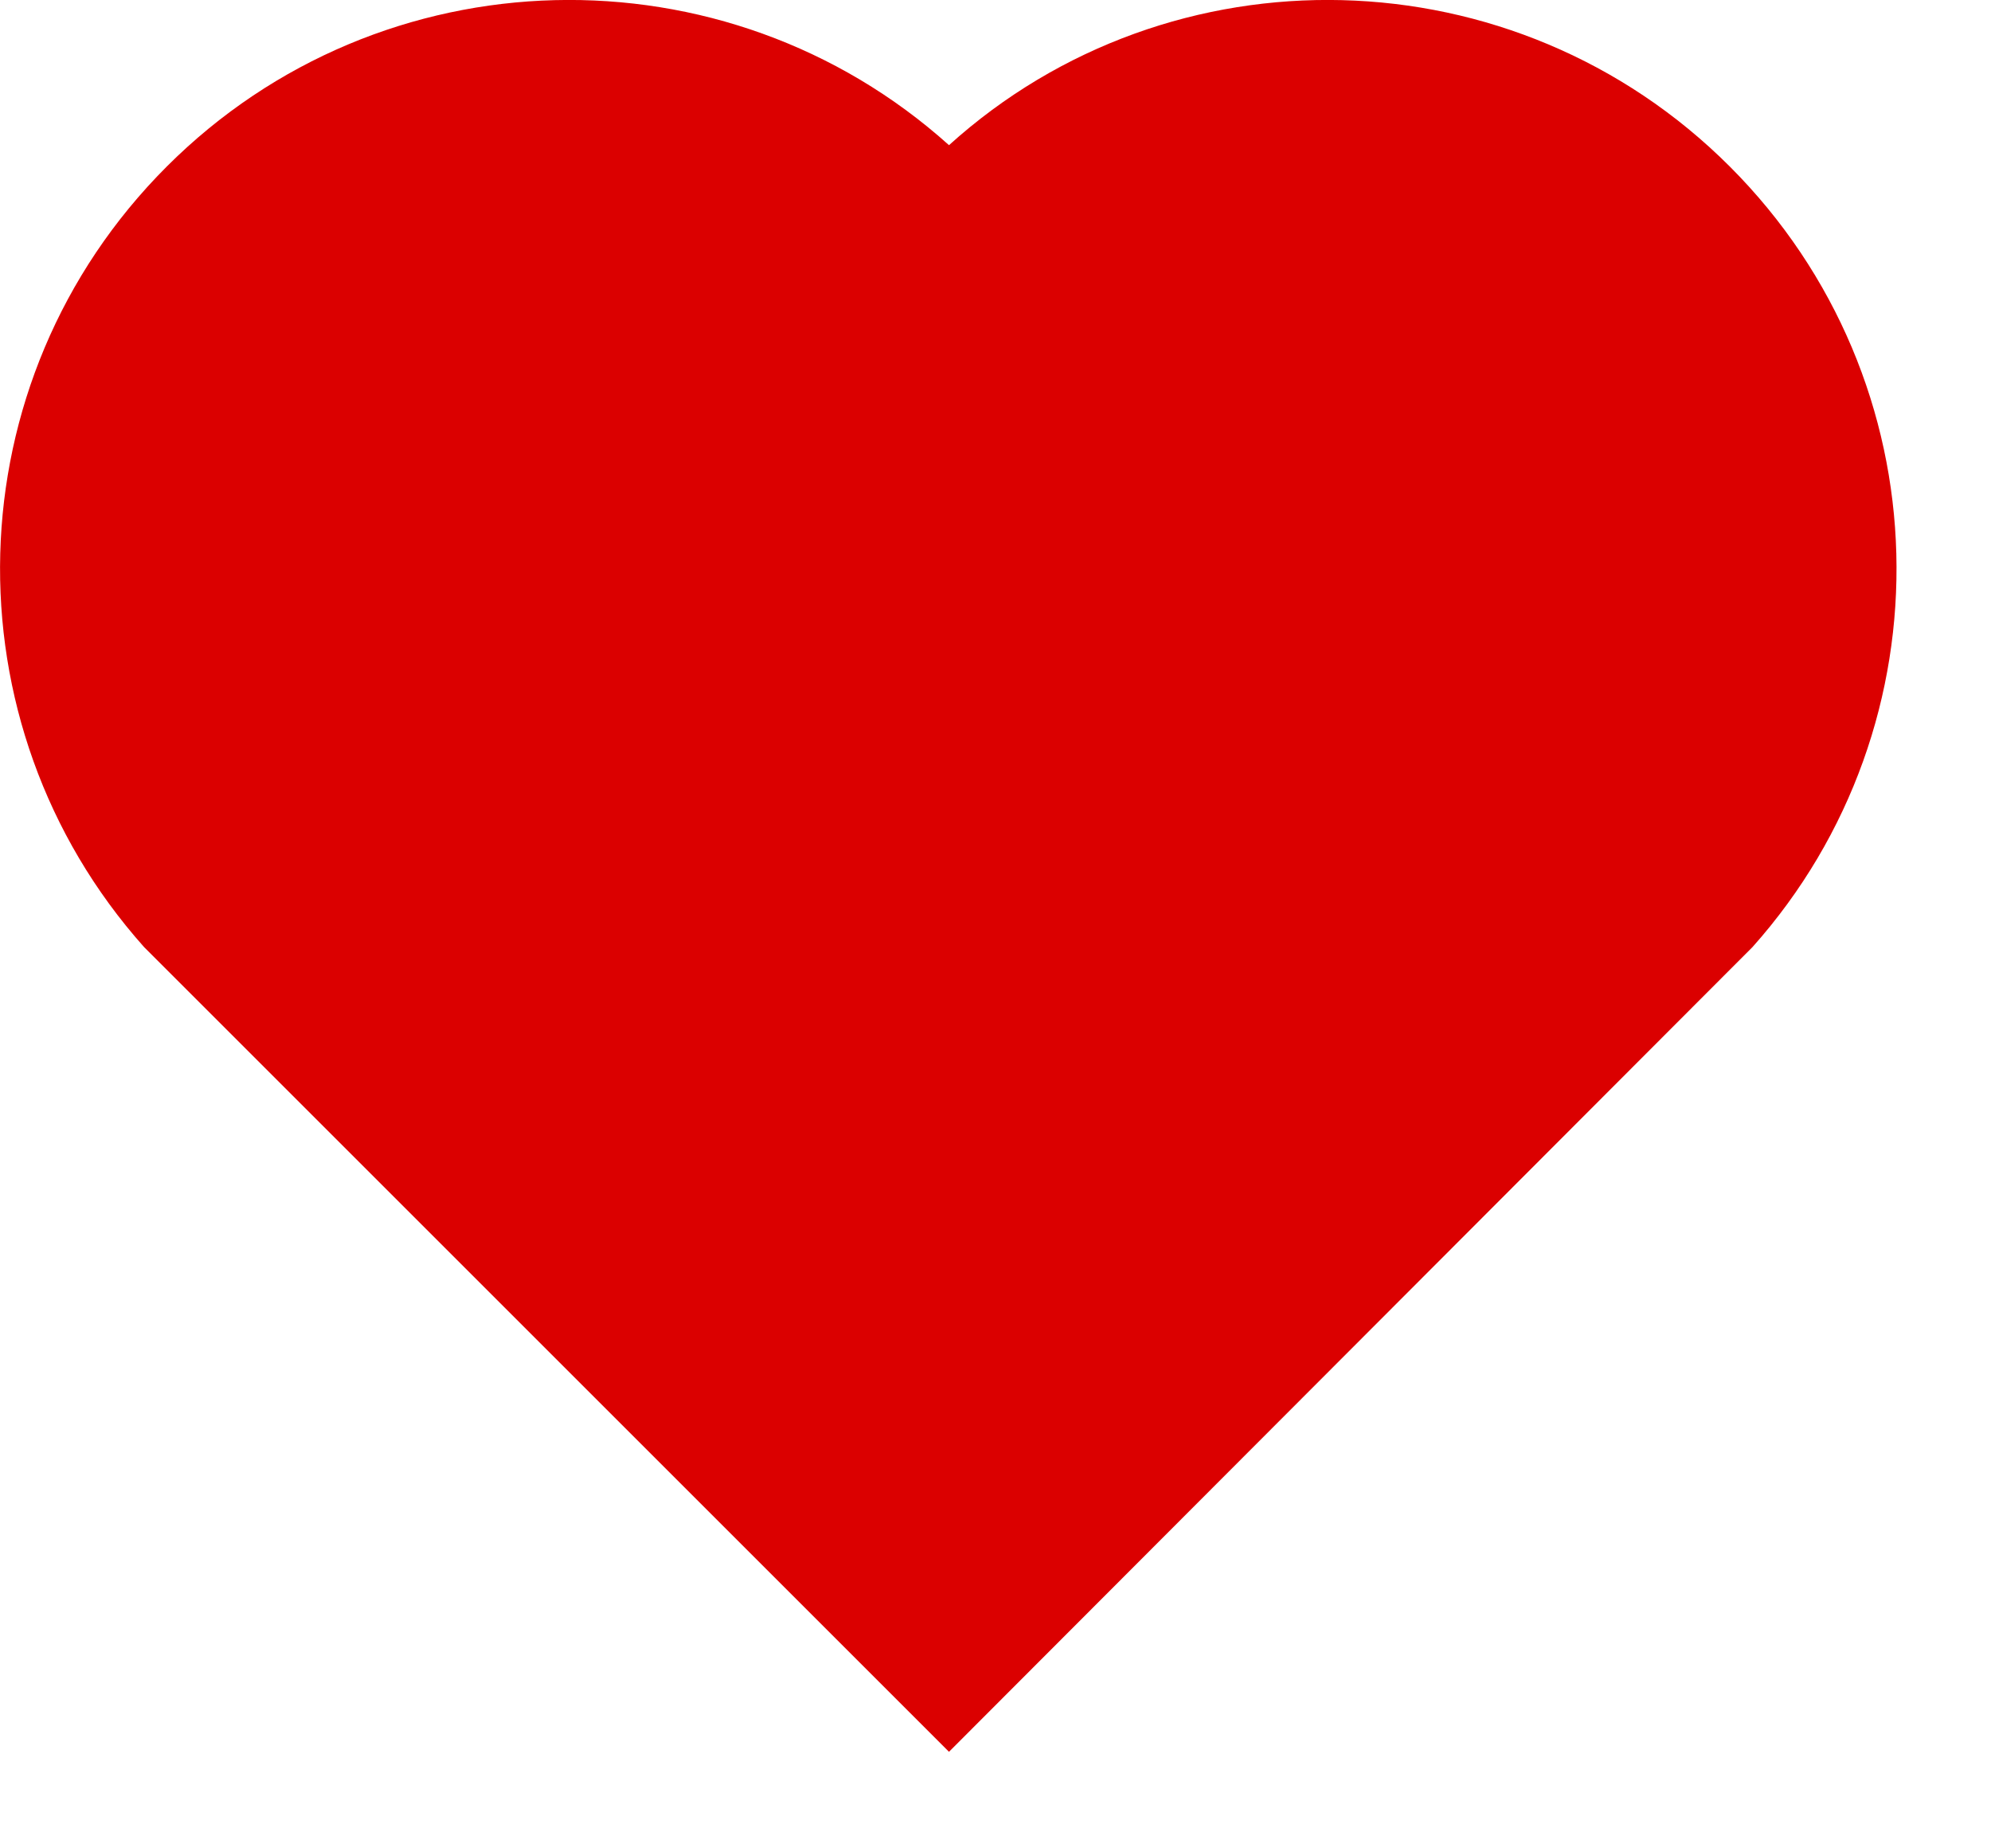 <svg xmlns="http://www.w3.org/2000/svg" xmlns:xlink="http://www.w3.org/1999/xlink" width="14" height="13" viewBox="0 0 14 13" fill="none"><path id="path 2" fill-rule="evenodd" style="fill:#DB0000" transform="translate(0.003 0.001)  rotate(0 6.667 6.162)" opacity="1" d="M1.17,1.17C-0.34,2.68 -0.39,5.09 1.01,6.66L6.67,12.32L12.32,6.66C13.72,5.09 13.67,2.68 12.16,1.17C10.65,-0.34 8.23,-0.39 6.67,1.02C5.1,-0.39 2.68,-0.34 1.17,1.17Z " /></svg>
